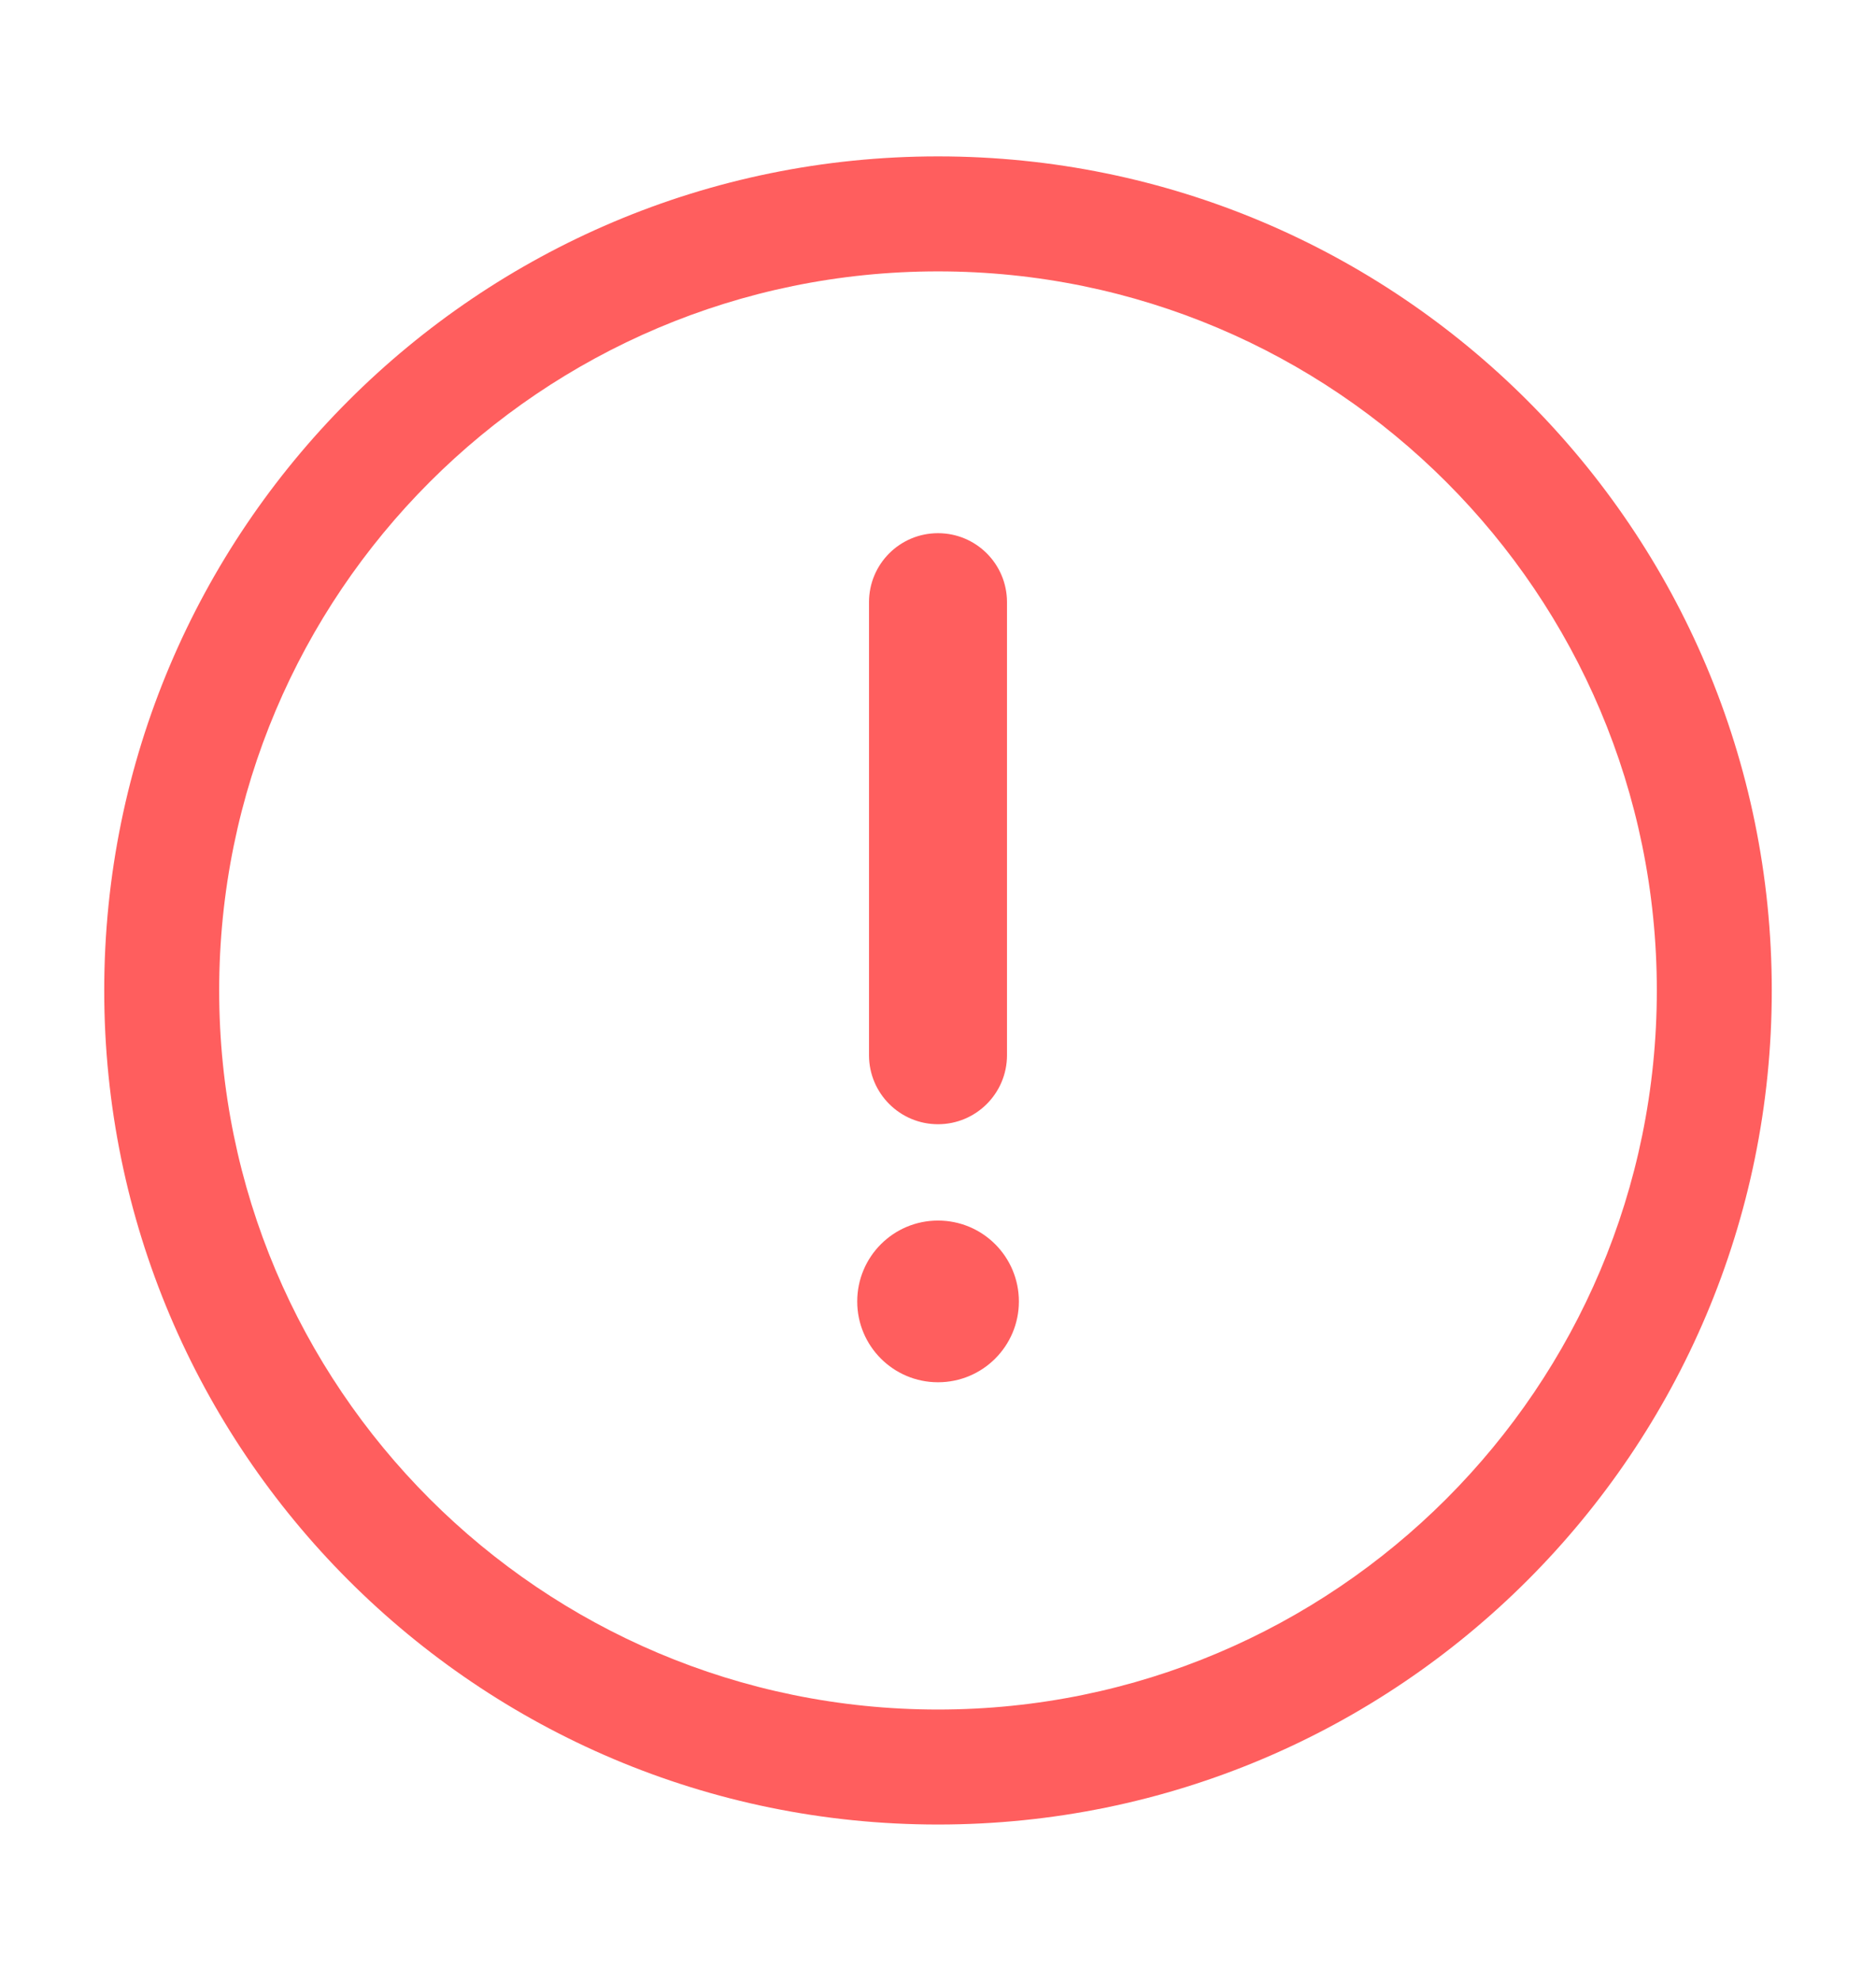<svg width="18" height="19" viewBox="0 0 18 19" fill="none" xmlns="http://www.w3.org/2000/svg">
<path fill-rule="evenodd" clip-rule="evenodd" d="M9 2.603C5.191 2.603 2.103 5.691 2.103 9.5C2.103 13.309 5.191 16.397 9 16.397C12.809 16.397 15.897 13.309 15.897 9.5C15.897 5.691 12.809 2.603 9 2.603ZM1 9.5C1 5.082 4.582 1.5 9 1.5C13.418 1.5 17 5.082 17 9.5C17 13.918 13.418 17.5 9 17.5C4.582 17.5 1 13.918 1 9.5Z" fill="#FF5E5E"/>
<path fill-rule="evenodd" clip-rule="evenodd" d="M9 5.114C9.366 5.114 9.662 5.41 9.662 5.776V10.121C9.662 10.486 9.366 10.783 9 10.783C8.634 10.783 8.338 10.486 8.338 10.121V5.776C8.338 5.41 8.634 5.114 9 5.114Z" fill="#FF5E5E"/>
<path d="M9 13.258C9.429 13.258 9.776 12.911 9.776 12.483C9.776 12.054 9.429 11.707 9 11.707C8.572 11.707 8.225 12.054 8.225 12.483C8.225 12.911 8.572 13.258 9 13.258Z" fill="#FF5E5E"/>
</svg>
